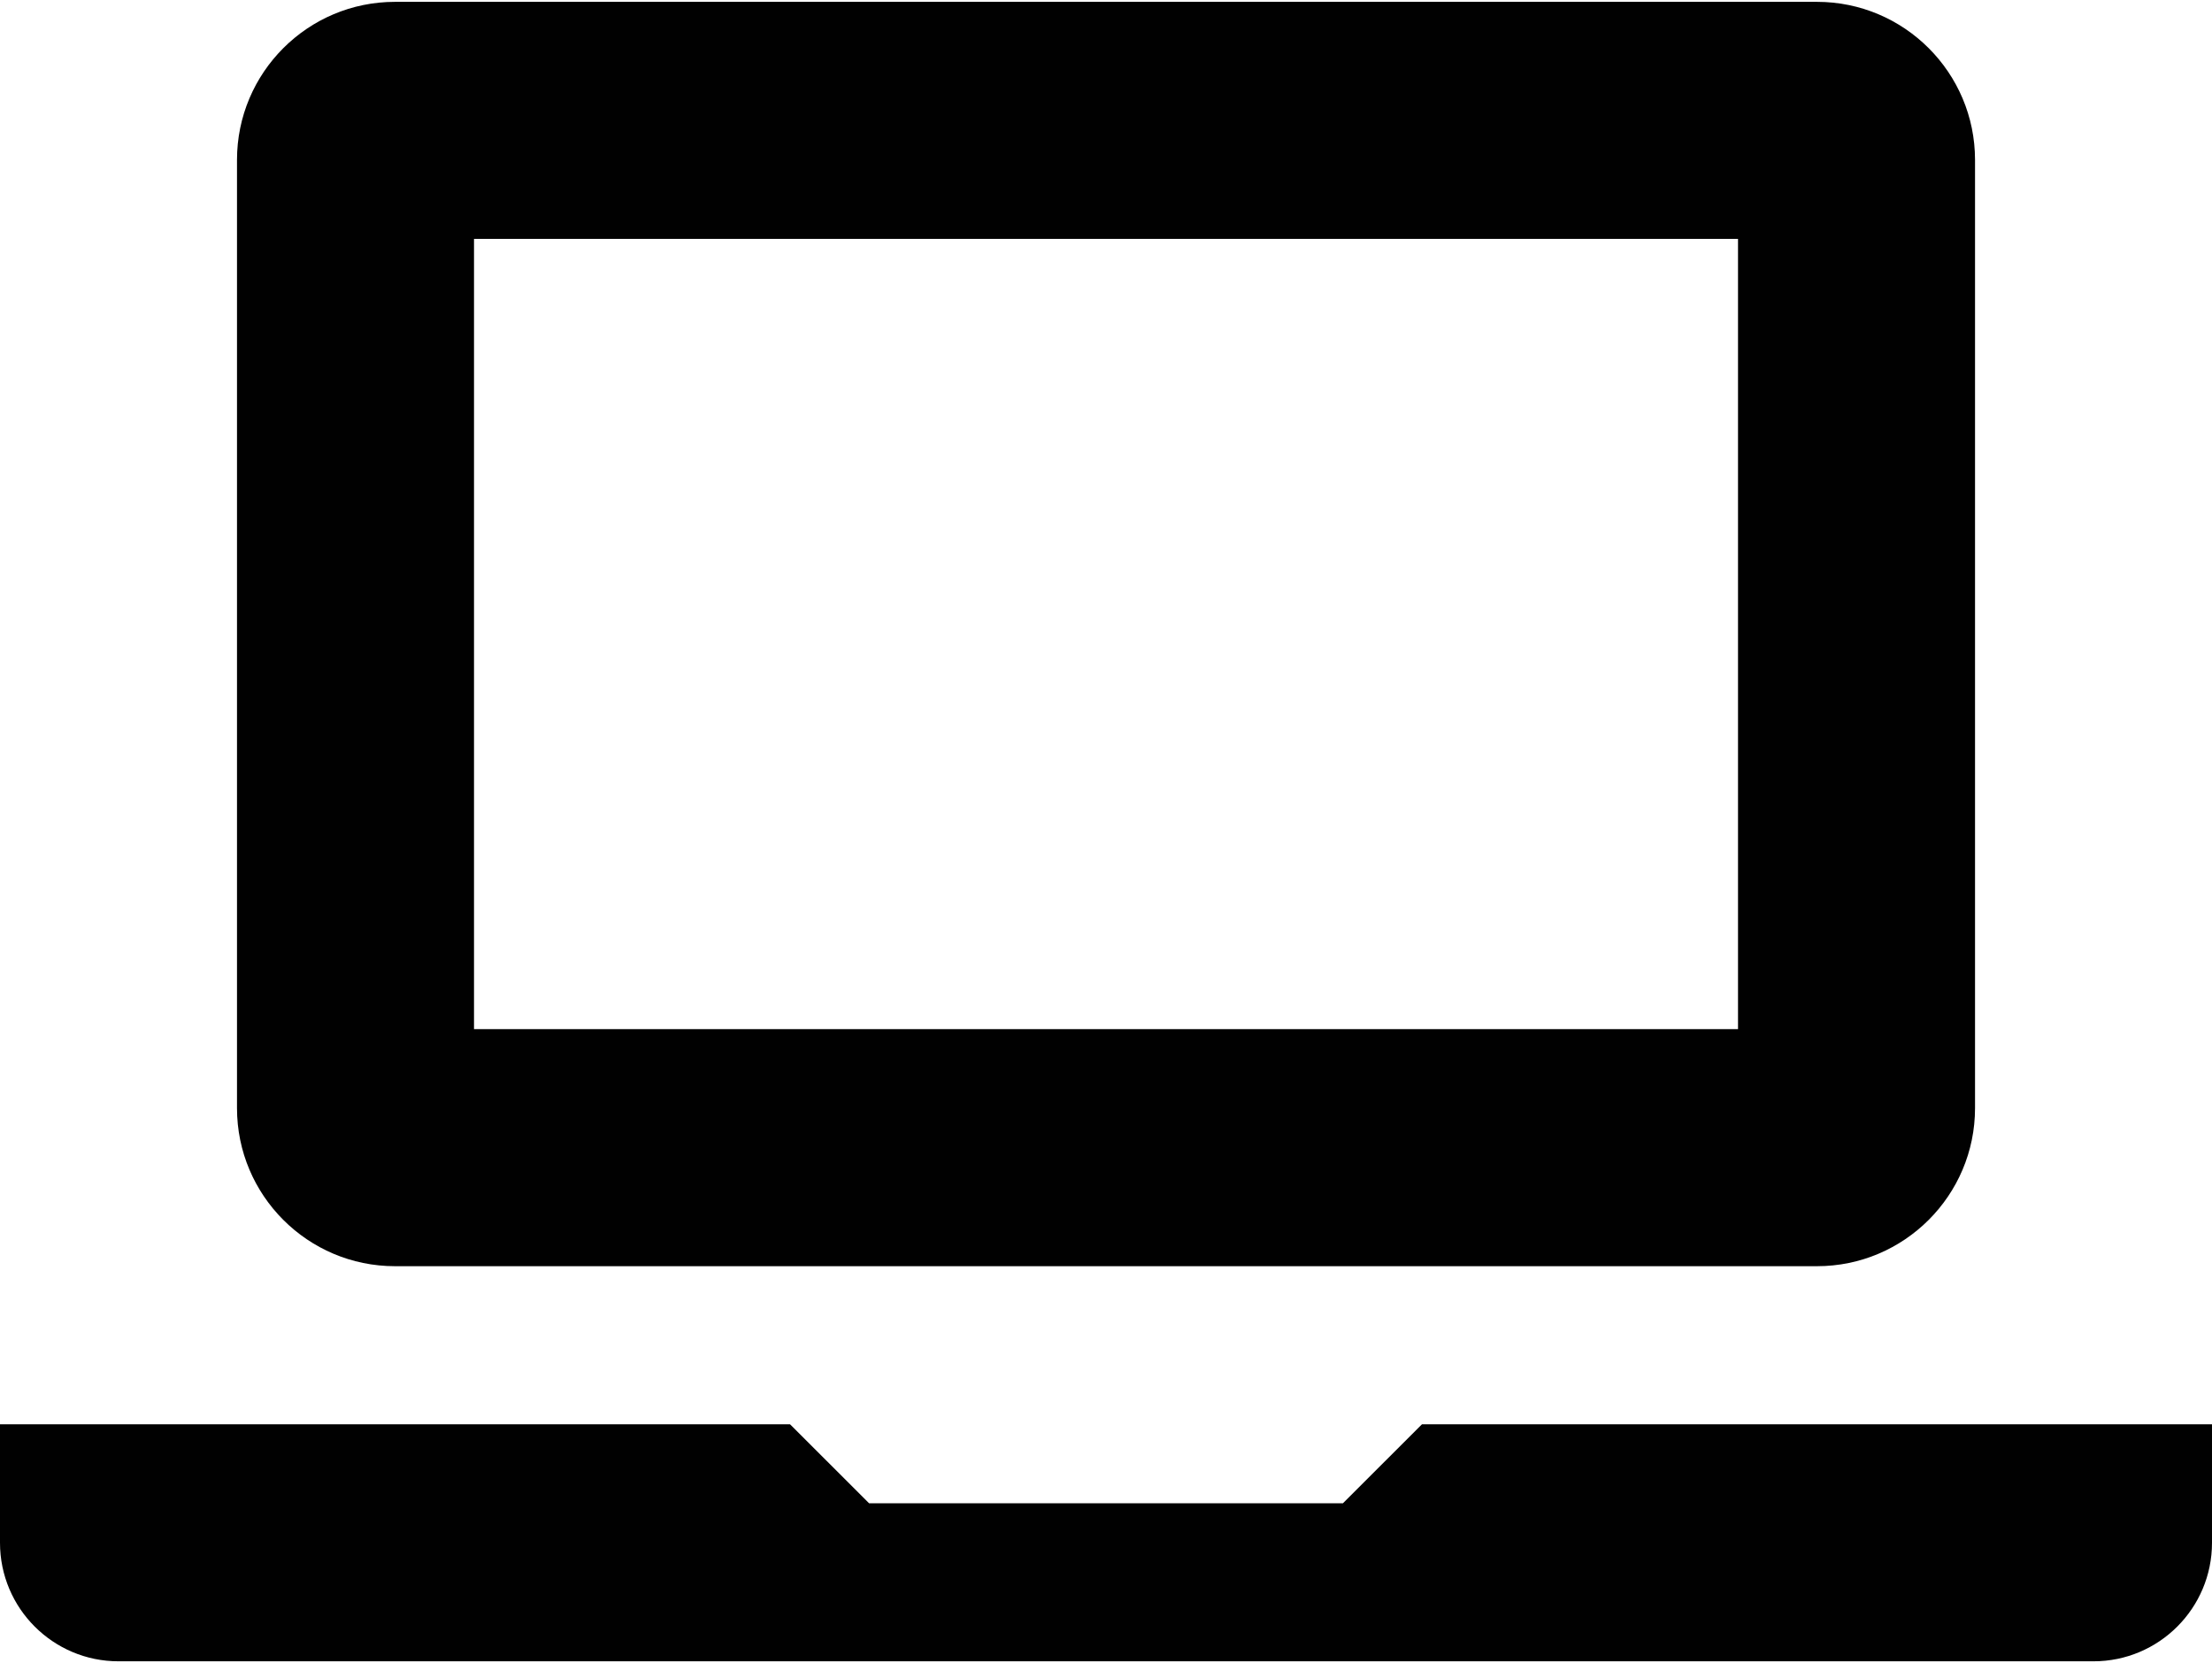 <?xml version="1.0" ?>
<svg xmlns="http://www.w3.org/2000/svg" xmlns:ev="http://www.w3.org/2001/xml-events" xmlns:xlink="http://www.w3.org/1999/xlink" baseProfile="full" enable-background="new 0 0 100 75" height="451px" version="1.1" viewBox="0 0 100 75" width="600px" x="0px" xml:space="preserve" y="0px">
	<defs/>
	<path d="M 17.857,57.143 L 82.143,57.143 C 86.084,57.143 89.287,53.942 89.287,50.0 L 89.287,7.143 C 89.286,3.2 86.084,0.0 82.143,0.0 L 17.857,0.0 C 13.914,0.0 10.714,3.2 10.714,7.143 L 10.714,50.0 C 10.714,53.941 13.914,57.143 17.857,57.143 M 21.429,10.714 L 78.572,10.714 L 78.572,46.428 L 21.429,46.428 L 21.429,10.714" fill="#010101"/>
	<path d="M 64.286,64.286 L 60.711,67.857 L 39.289,67.857 L 35.714,64.286 L 0.0,64.286 L 0.0,69.642 C 0.0,72.601 2.399,75.0 5.357,75.0 L 94.643,75.0 C 97.601,75.0 100.0,72.601 100.0,69.643 L 100.0,64.287 L 64.286,64.287 L 64.286,64.286" fill="#010101"/>
</svg>
